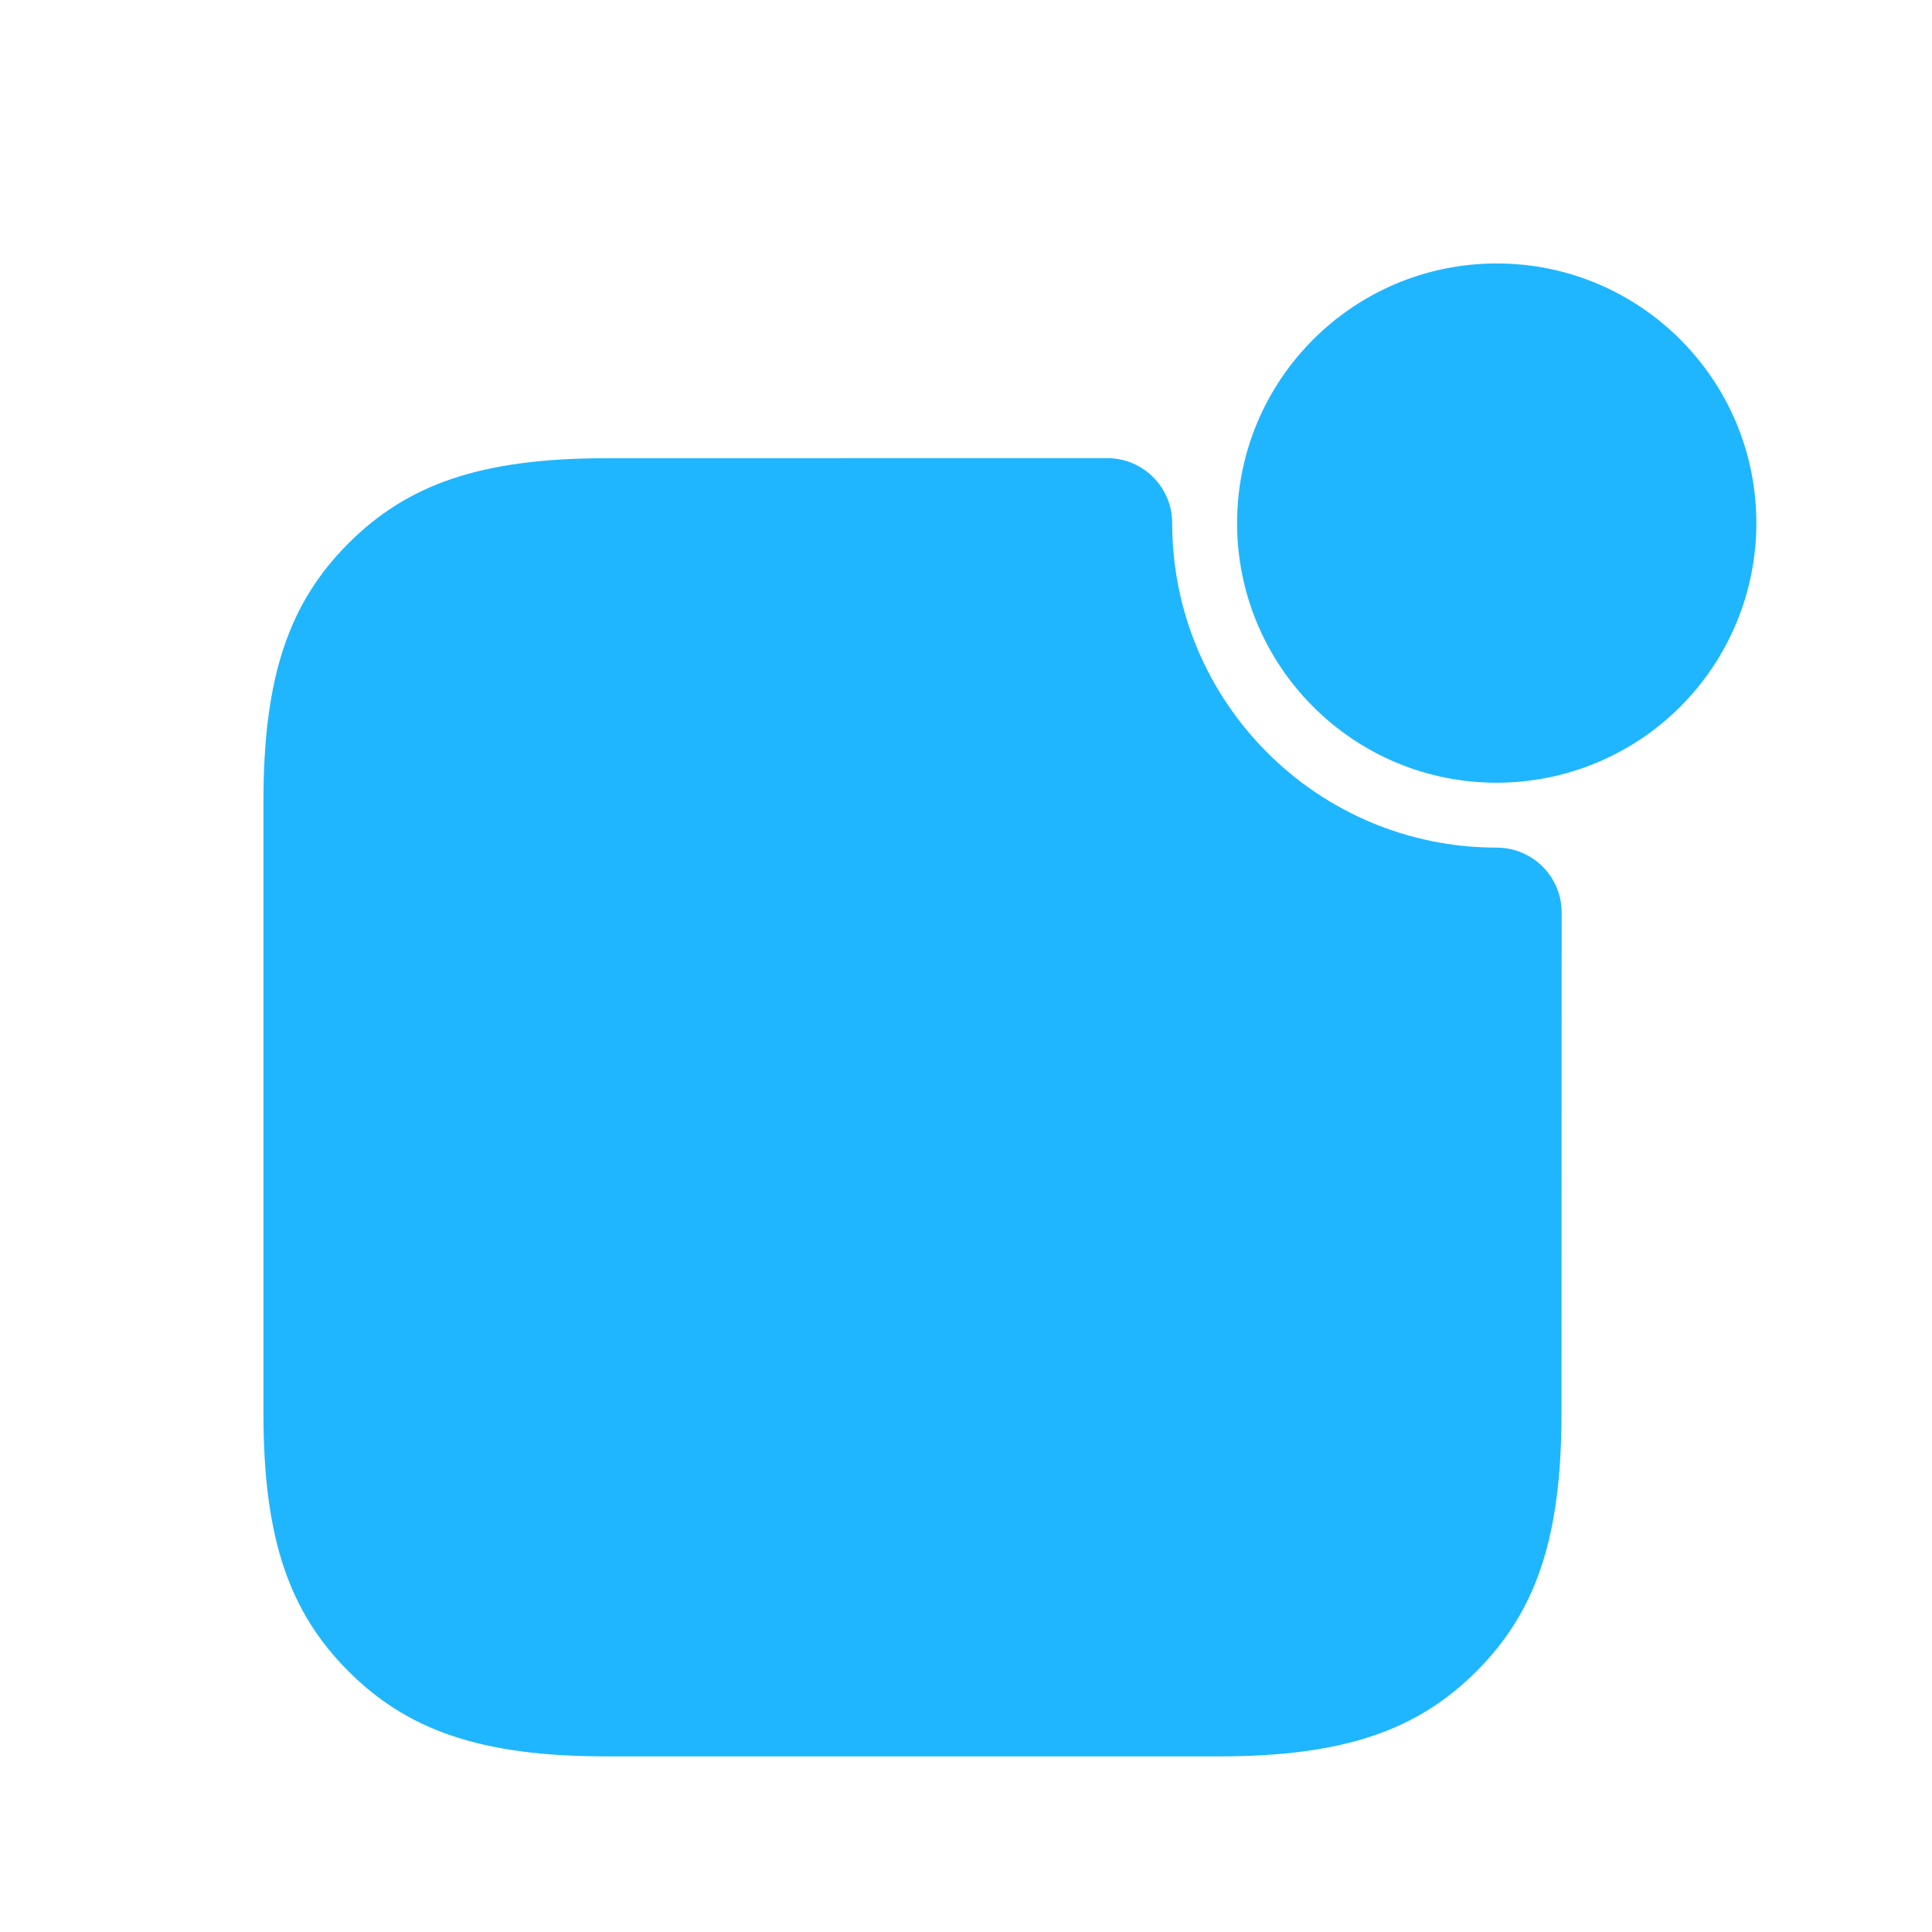 <svg xmlns="http://www.w3.org/2000/svg" viewBox="0 0 22 22">
  <path fill="#1FB6FF" d="M16.813,19.031 C16.145,19.699 15.312,20 13.884,20 L6.897,20 C5.469,20 4.636,19.699 3.968,19.031 C3.3,18.363 3,17.53 3,16.099 L3,9.119 C3,7.689 3.3,6.855 3.968,6.187 C4.636,5.519 5.469,5.218 6.899,5.218 C6.899,5.218 12.2,5.217 12.609,5.217 C13.017,5.217 13.348,5.548 13.348,5.956 C13.348,7.997 15.002,9.652 17.043,9.652 C17.452,9.652 17.783,9.983 17.783,10.391 C17.783,10.799 17.781,16.099 17.781,16.099 C17.781,17.53 17.481,18.363 16.813,19.031 Z M17.043,8.913 C15.41,8.913 14.087,7.589 14.087,5.956 C14.087,4.324 15.411,3 17.044,3 C18.676,3 20,4.324 20,5.957 C20,6.741 19.688,7.493 19.134,8.047 C18.579,8.602 17.827,8.913 17.043,8.913 Z"/>
</svg>
